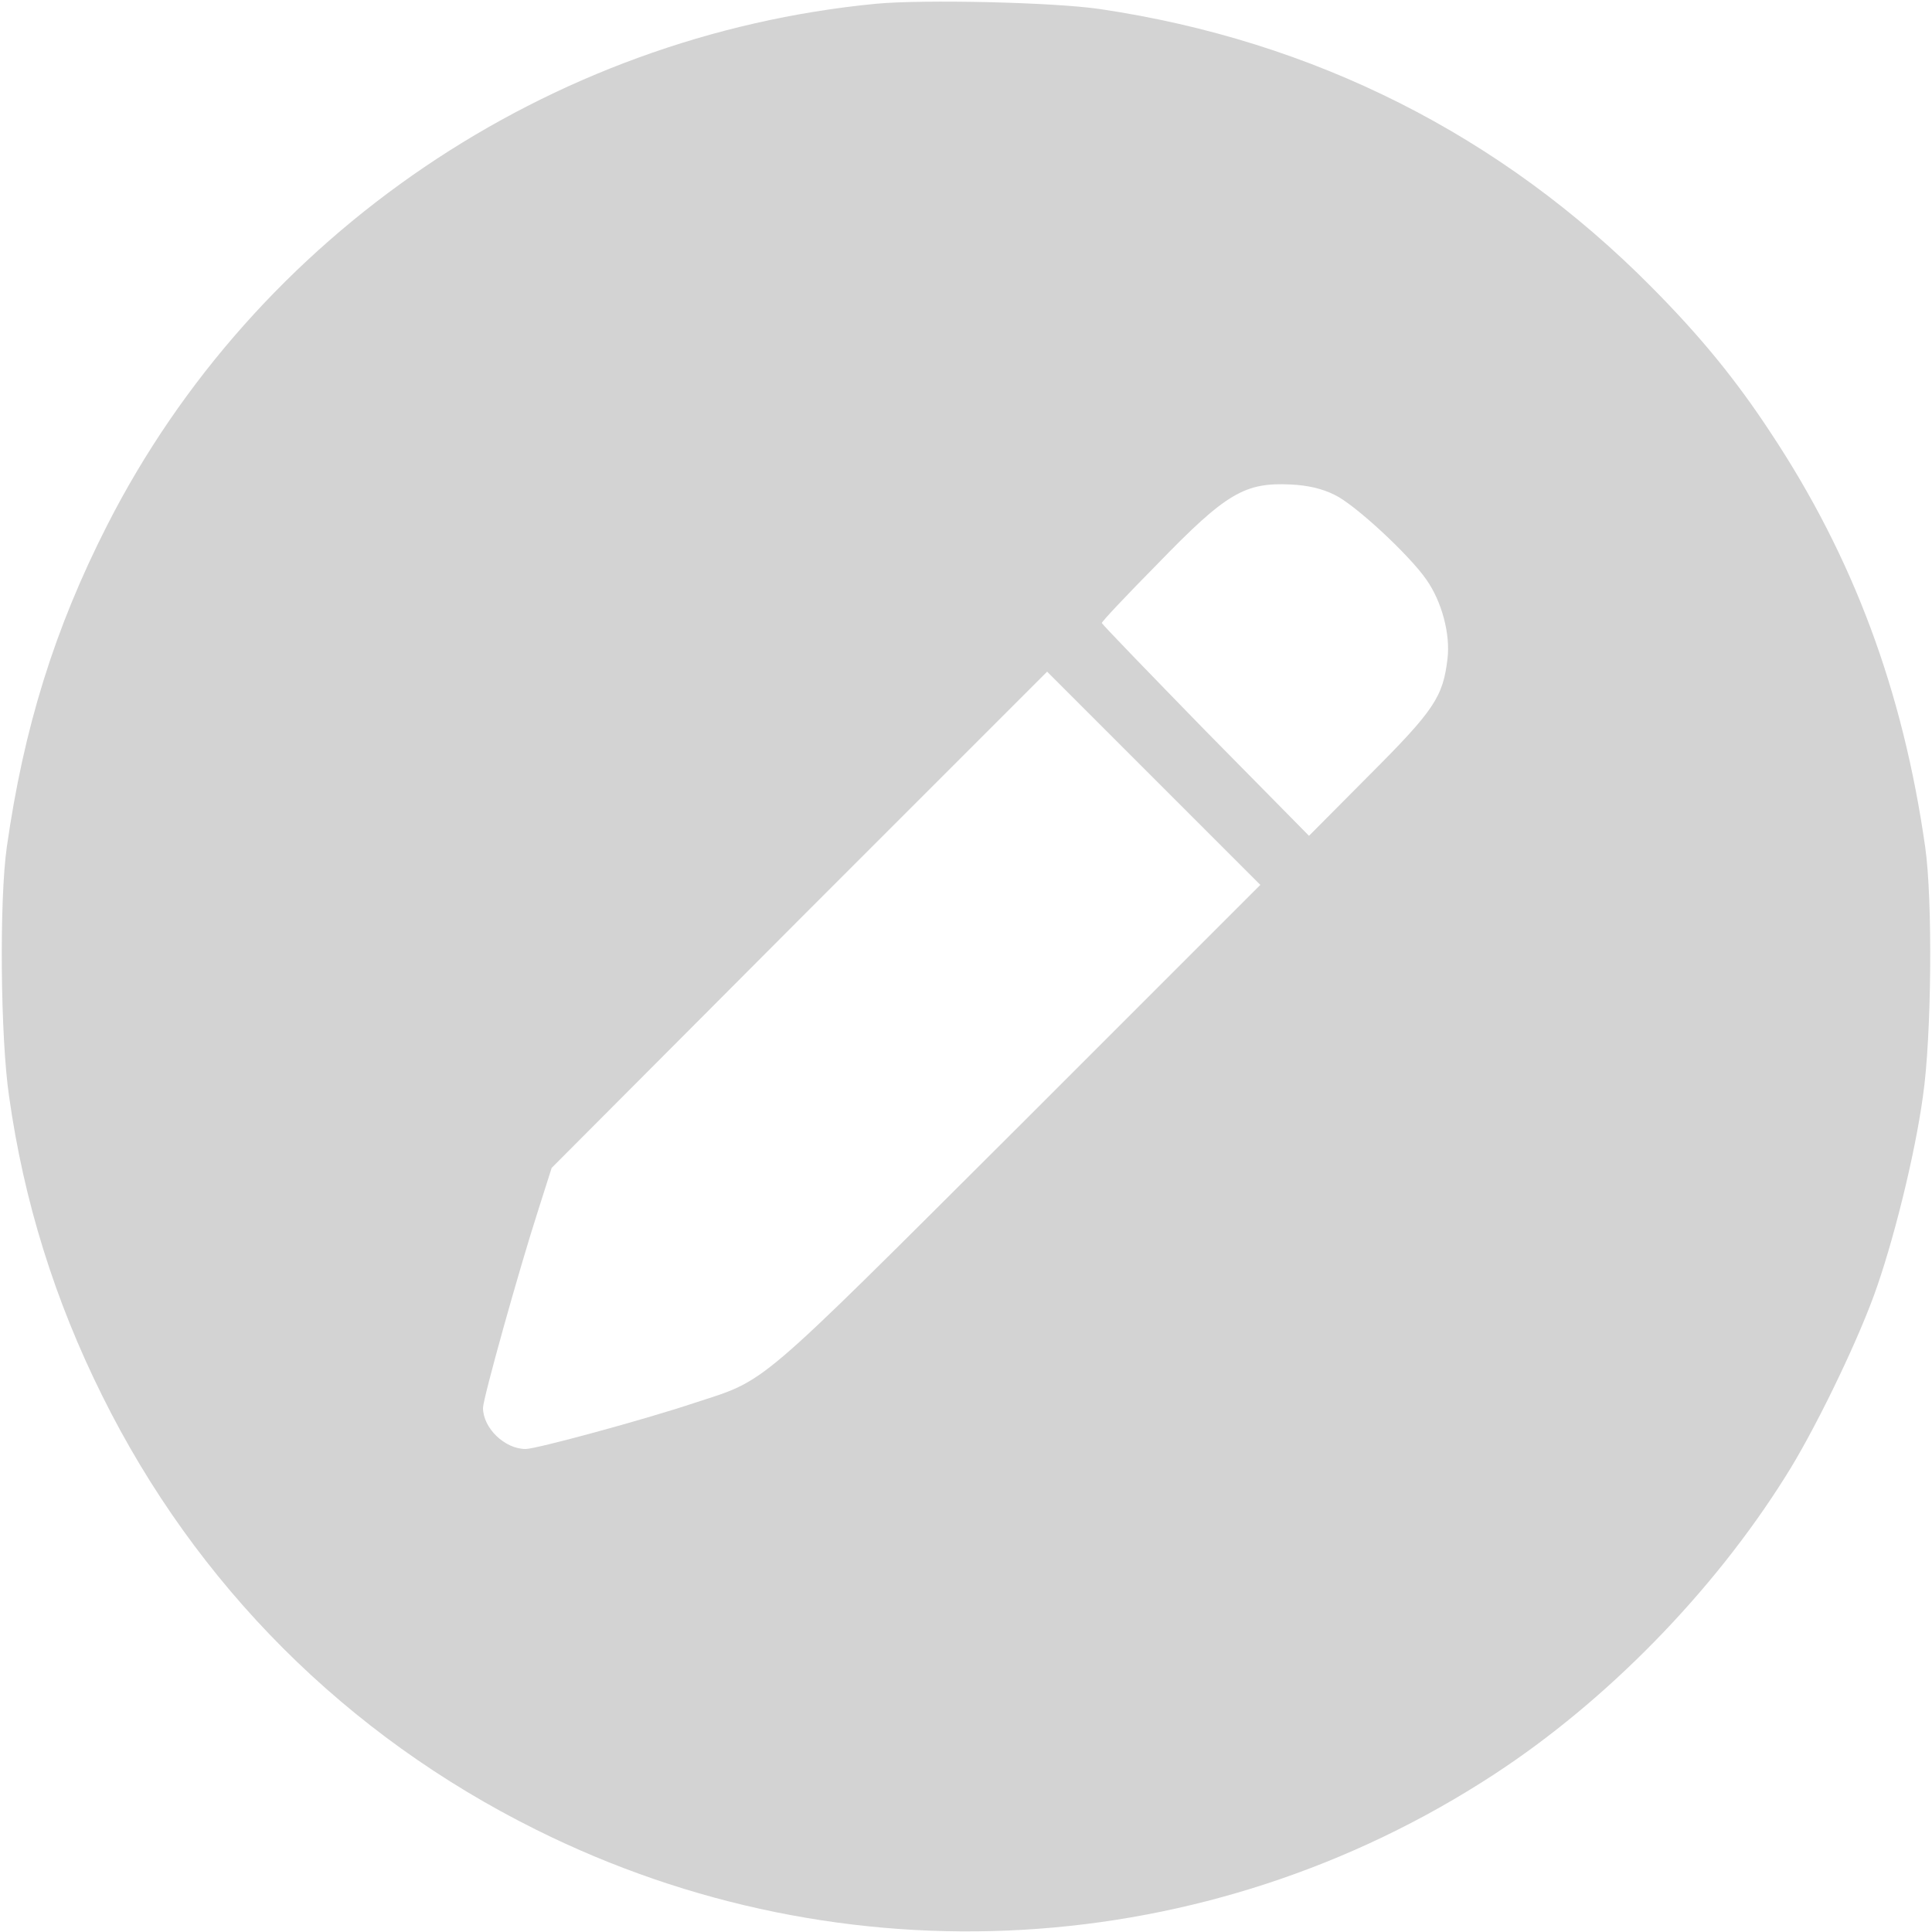 <?xml version="1.0" standalone="no"?>
<!DOCTYPE svg PUBLIC "-//W3C//DTD SVG 20010904//EN"
 "http://www.w3.org/TR/2001/REC-SVG-20010904/DTD/svg10.dtd">
<svg version="1.0" xmlns="http://www.w3.org/2000/svg"
 width="512pt" height="512pt" viewBox="0 0 512 512"
 preserveAspectRatio="xMidYMid meet">

<g transform="translate(0,512) scale(0.1,-0.1)"
fill="#D3D3D3" stroke="none">
<path d="M2321 5110 c-868 -84 -1644 -610 -2037 -1382 -139 -273 -221 -536
-266 -853 -20 -140 -17 -504 6 -660 39 -278 121 -541 247 -794 249 -502 647
-900 1150 -1150 815 -406 1779 -350 2539 147 297 194 579 482 771 788 74 116
184 342 234 478 51 138 110 376 131 531 23 157 26 521 6 660 -59 415 -191 769
-410 1099 -92 140 -185 254 -315 385 -399 403 -895 653 -1462 737 -122 18
-466 26 -594 14z m1215 -1301 c54 -25 200 -161 244 -225 41 -58 64 -145 56
-210 -12 -101 -35 -136 -207 -308 l-160 -161 -275 279 c-150 154 -274 282
-274 285 0 4 66 74 148 157 182 188 231 216 353 210 44 -2 83 -11 115 -27z
m-838 -1676 c-707 -705 -663 -667 -858 -731 -135 -45 -419 -122 -447 -122 -56
0 -113 56 -113 109 0 24 95 365 147 526 l35 110 656 658 657 657 282 -282 283
-283 -642 -642z"/>
</g>
</svg>